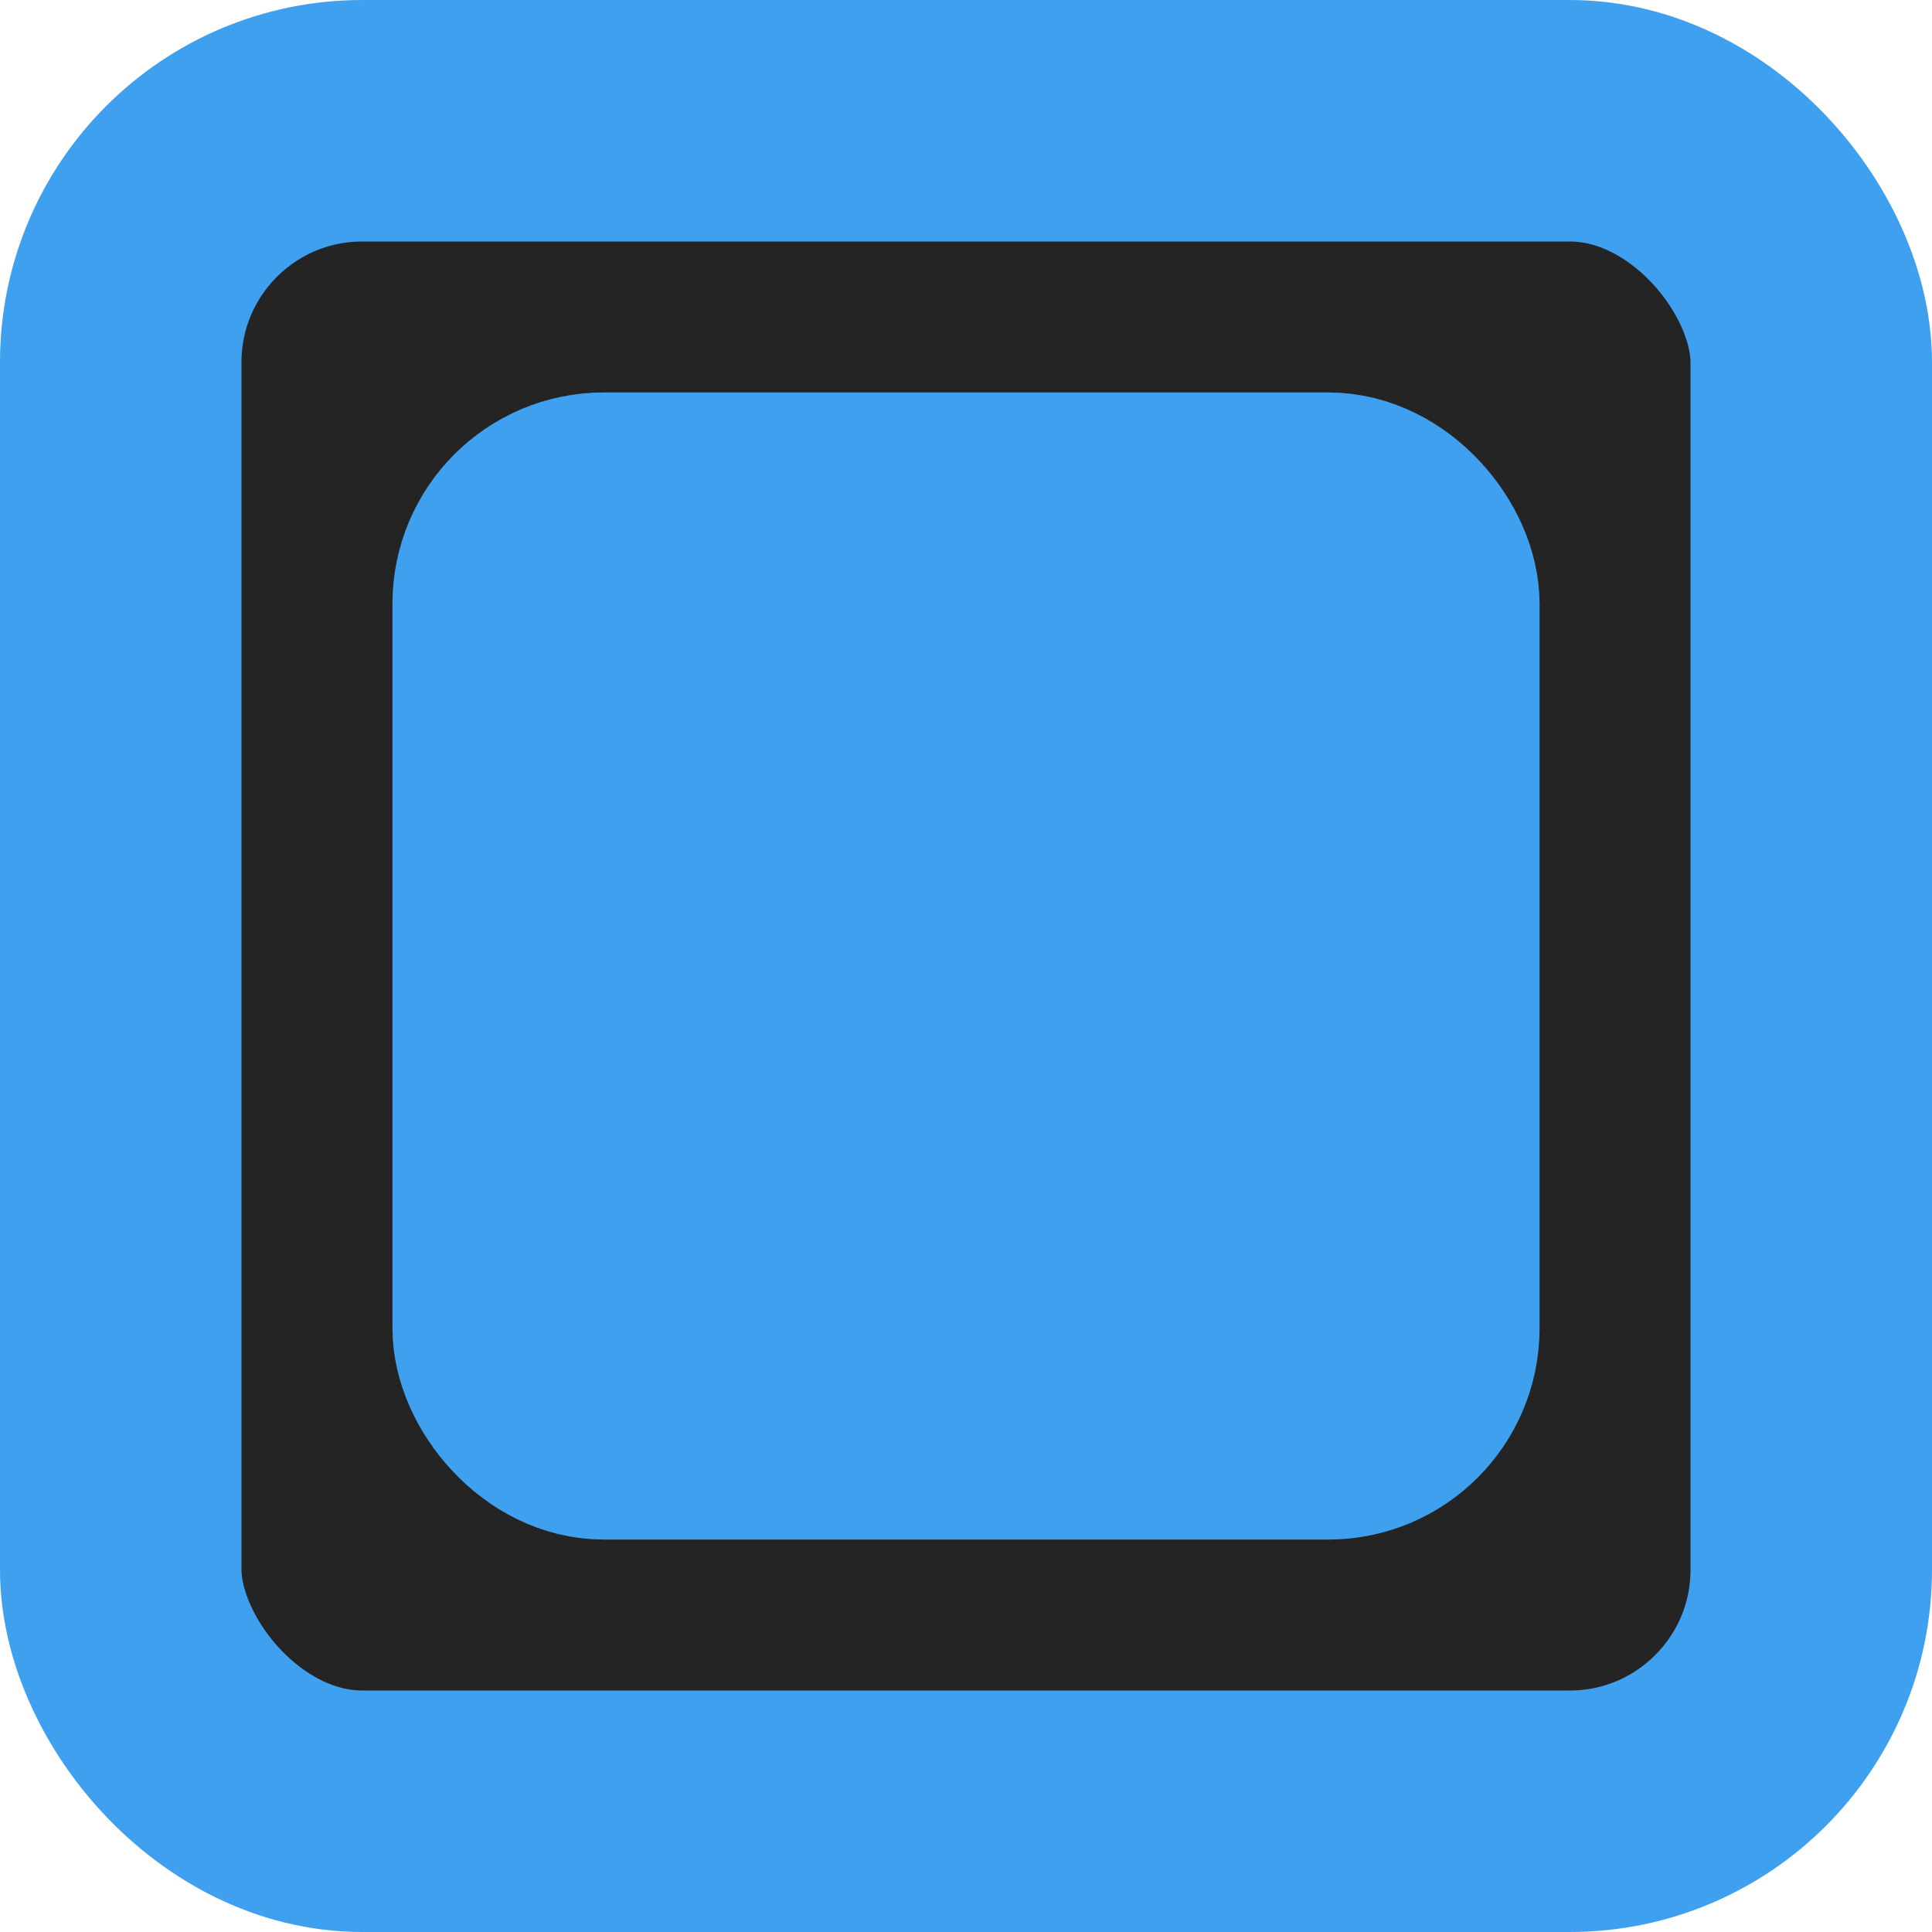 <?xml version="1.0" standalone="no"?>
<svg xmlns="http://www.w3.org/2000/svg" 
 width="23.04pt"
 height="23.04pt"
 viewBox="0 0 23.04 23.04">
<rect id="shape0" transform="translate(1.44, 1.44)" fill="#242424" fill-rule="evenodd" stroke="#40a0f0" stroke-width="2.88" stroke-linecap="square" stroke-linejoin="bevel" width="20.16" height="20.16" rx="2.88" ry="2.88"/><rect id="shape1" transform="translate(5.76, 5.76)" fill="#40a0f0" fill-rule="evenodd" stroke="#40a0f0" stroke-width="2.16" stroke-linecap="square" stroke-linejoin="bevel" width="11.52" height="11.52" rx="1.44" ry="1.44"/>
</svg>
